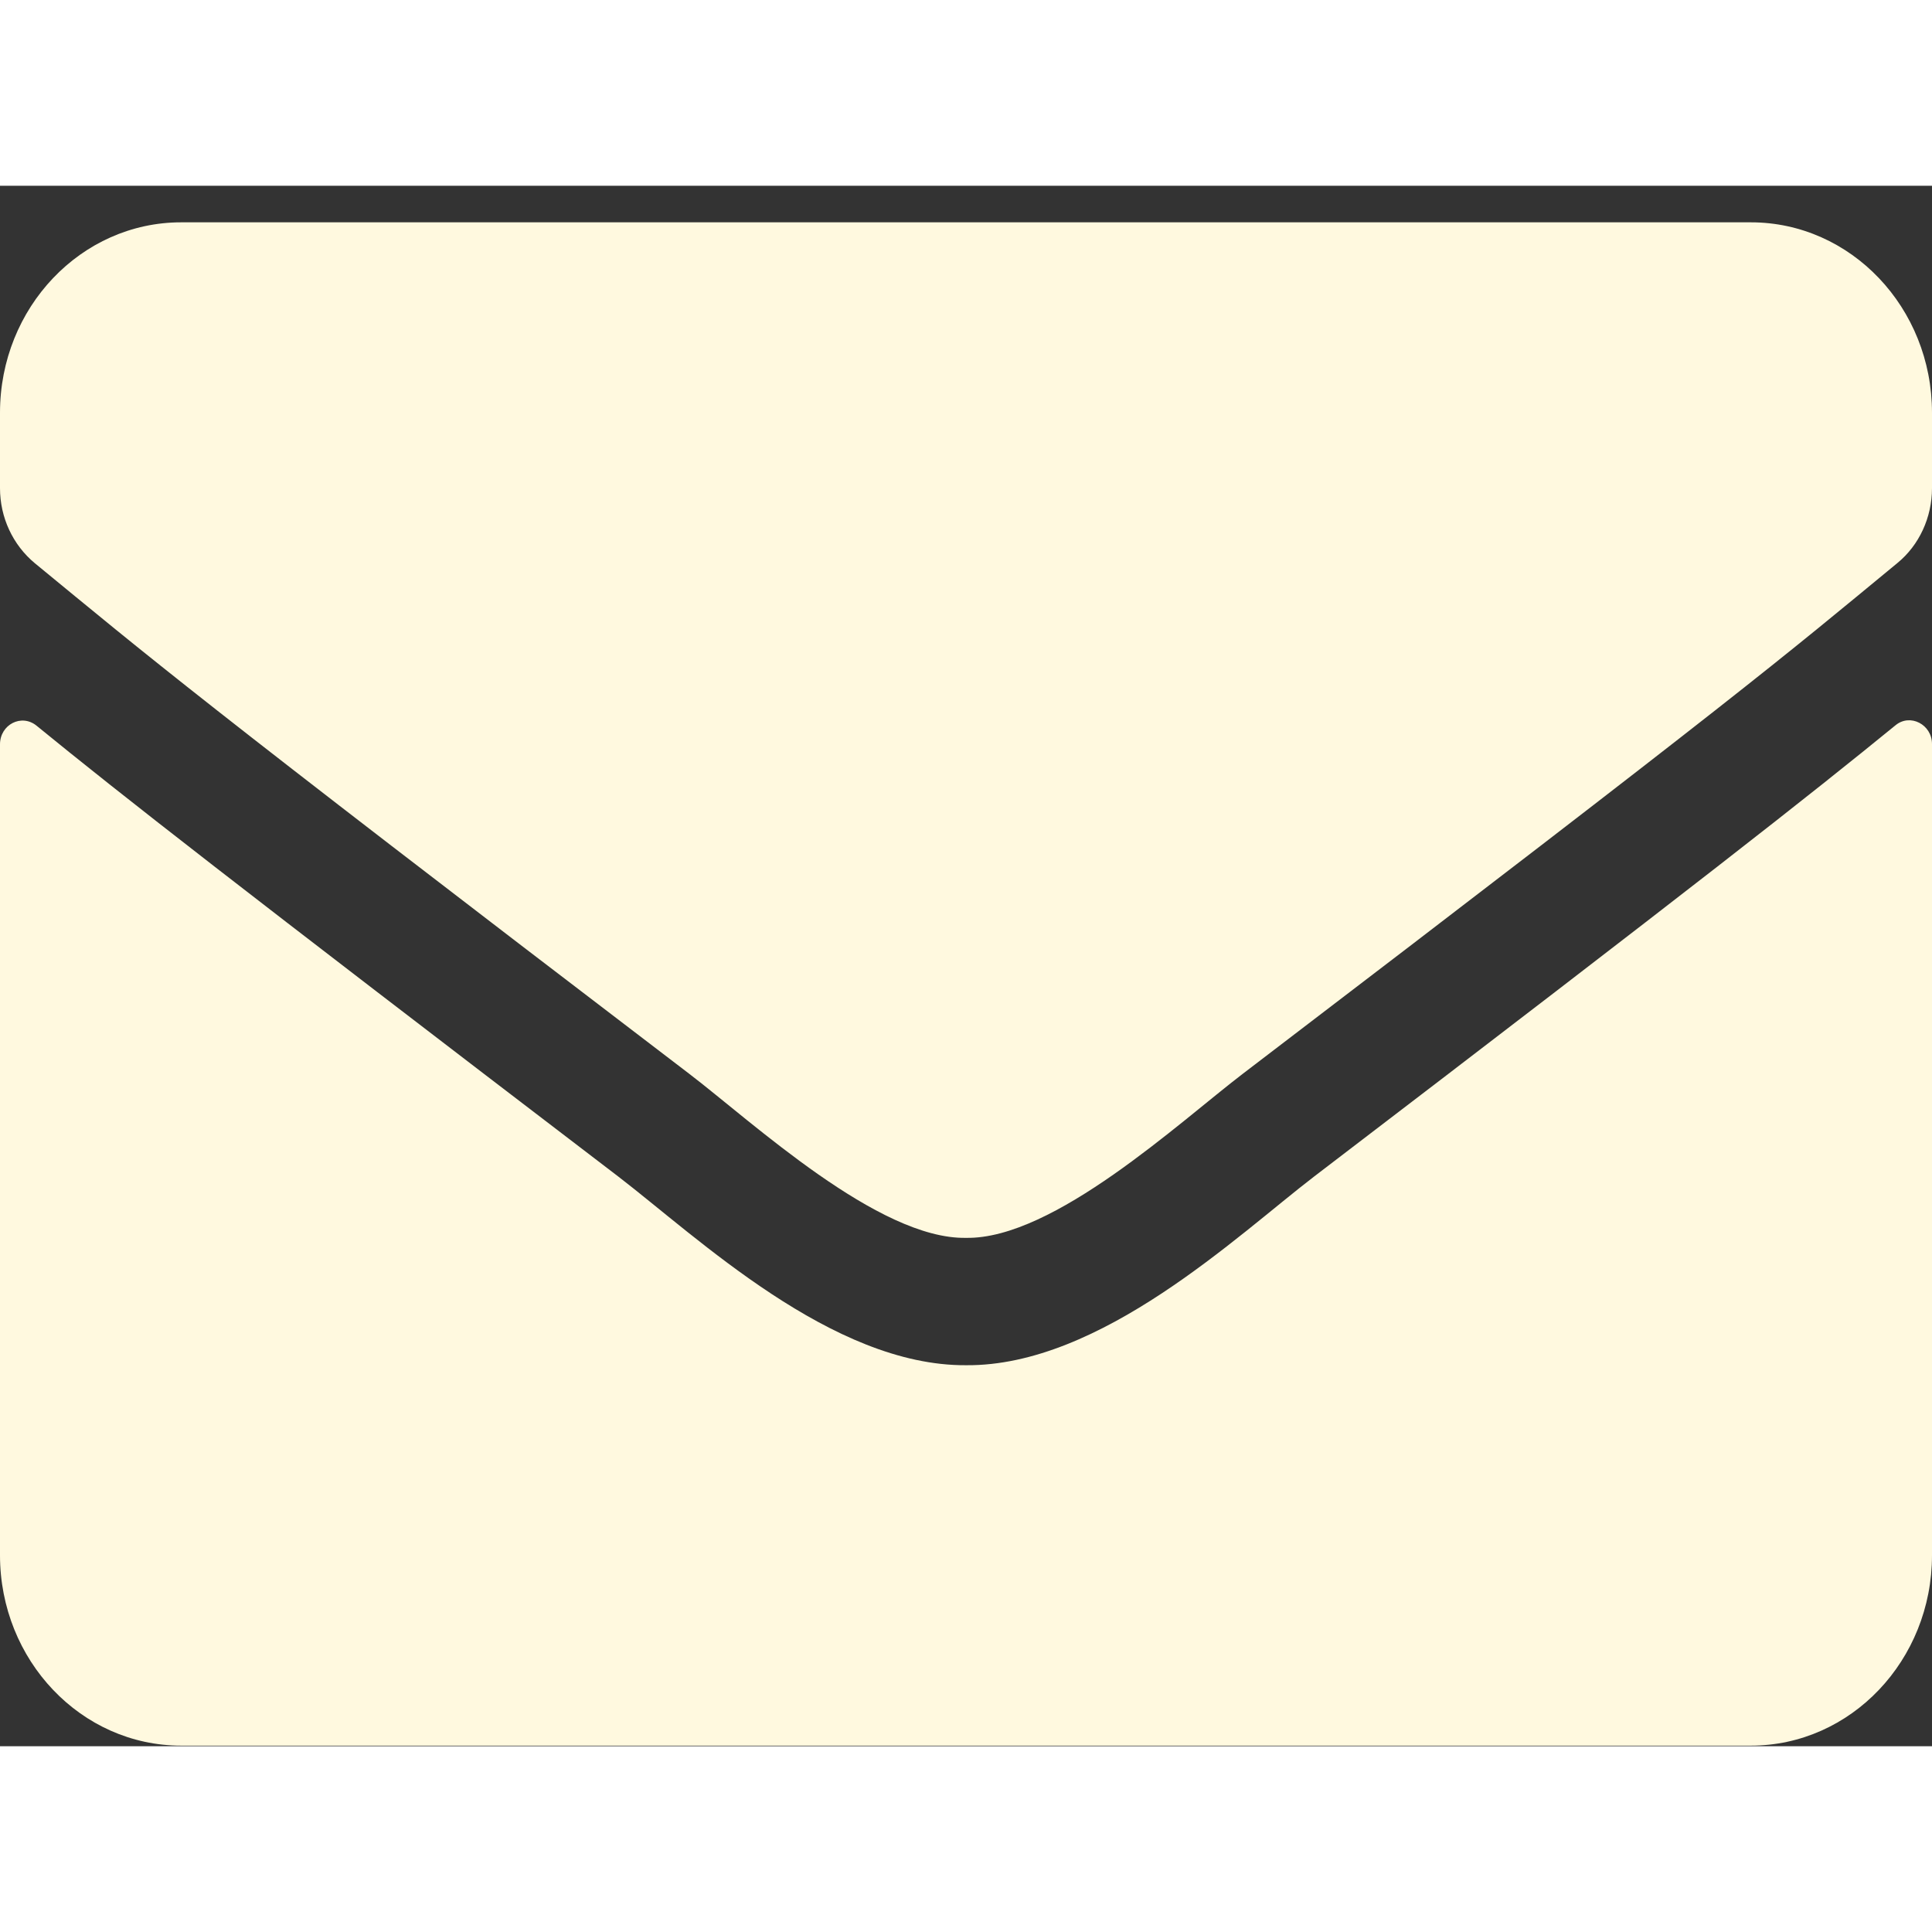 <svg width="30" height="30" viewBox="0 0 52 42"  xmlns="http://www.w3.org/2000/svg">
<rect x="0" y="0" width="52" height="42" fill="#333333" stroke="none"/>
<path fill = "#FFF9DF" d="M51.015 14.523C51.411 14.192 52 14.501 52 15.024V36.859C52 39.688 49.816 41.984 47.125 41.984H4.875C2.184 41.984 0 39.688 0 36.859V15.035C0 14.501 0.579 14.202 0.985 14.533C3.26 16.391 6.277 18.751 16.636 26.663C18.779 28.307 22.395 31.766 26 31.745C29.626 31.777 33.312 28.243 35.374 26.663C45.734 18.751 48.74 16.38 51.015 14.523ZM26 28.317C28.356 28.36 31.748 25.2 33.455 23.897C46.932 13.615 47.958 12.718 51.066 10.156C51.655 9.675 52 8.928 52 8.138V6.109C52 3.28 49.816 0.984 47.125 0.984H4.875C2.184 0.984 0 3.28 0 6.109V8.138C0 8.928 0.345 9.665 0.934 10.156C4.042 12.707 5.068 13.615 18.545 23.897C20.252 25.2 23.644 28.36 26 28.317Z" />
</svg>

